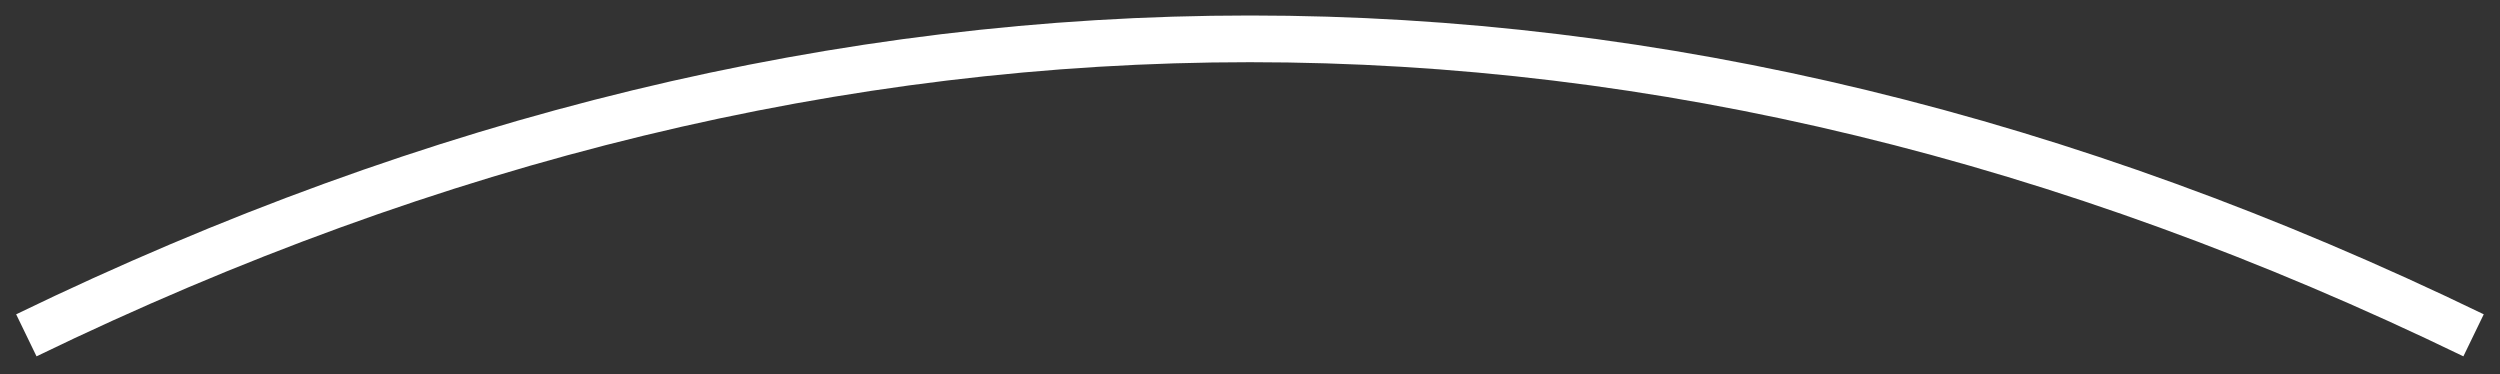 <?xml version="1.0" encoding="utf-8"?>
<!-- Generator: Adobe Illustrator 23.0.3, SVG Export Plug-In . SVG Version: 6.00 Build 0)  -->
<svg version="1.1" id="Layer_1" xmlns="http://www.w3.org/2000/svg" xmlns:xlink="http://www.w3.org/1999/xlink" x="0px" y="0px"
	 viewBox="0 0 267.65 40.06" style="enable-background:new 0 0 267.65 40.06;" xml:space="preserve">
<rect x="0" y="0" width="267.65" height="40.06" fill="#333333" stroke="none"/>
<style type="text/css">
	.st0{fill:none;}
	.st1{fill:none;stroke:#FFFFFF;stroke-width:5;stroke-miterlimit:10;}
</style>
<line class="st0" x1="186.54" y1="84.43" x2="133.54" y2="84.43"/>
<path class="st1" d="M264.82,35.9c-87.33-42.32-174.67-42.32-262,0"/>
</svg>

